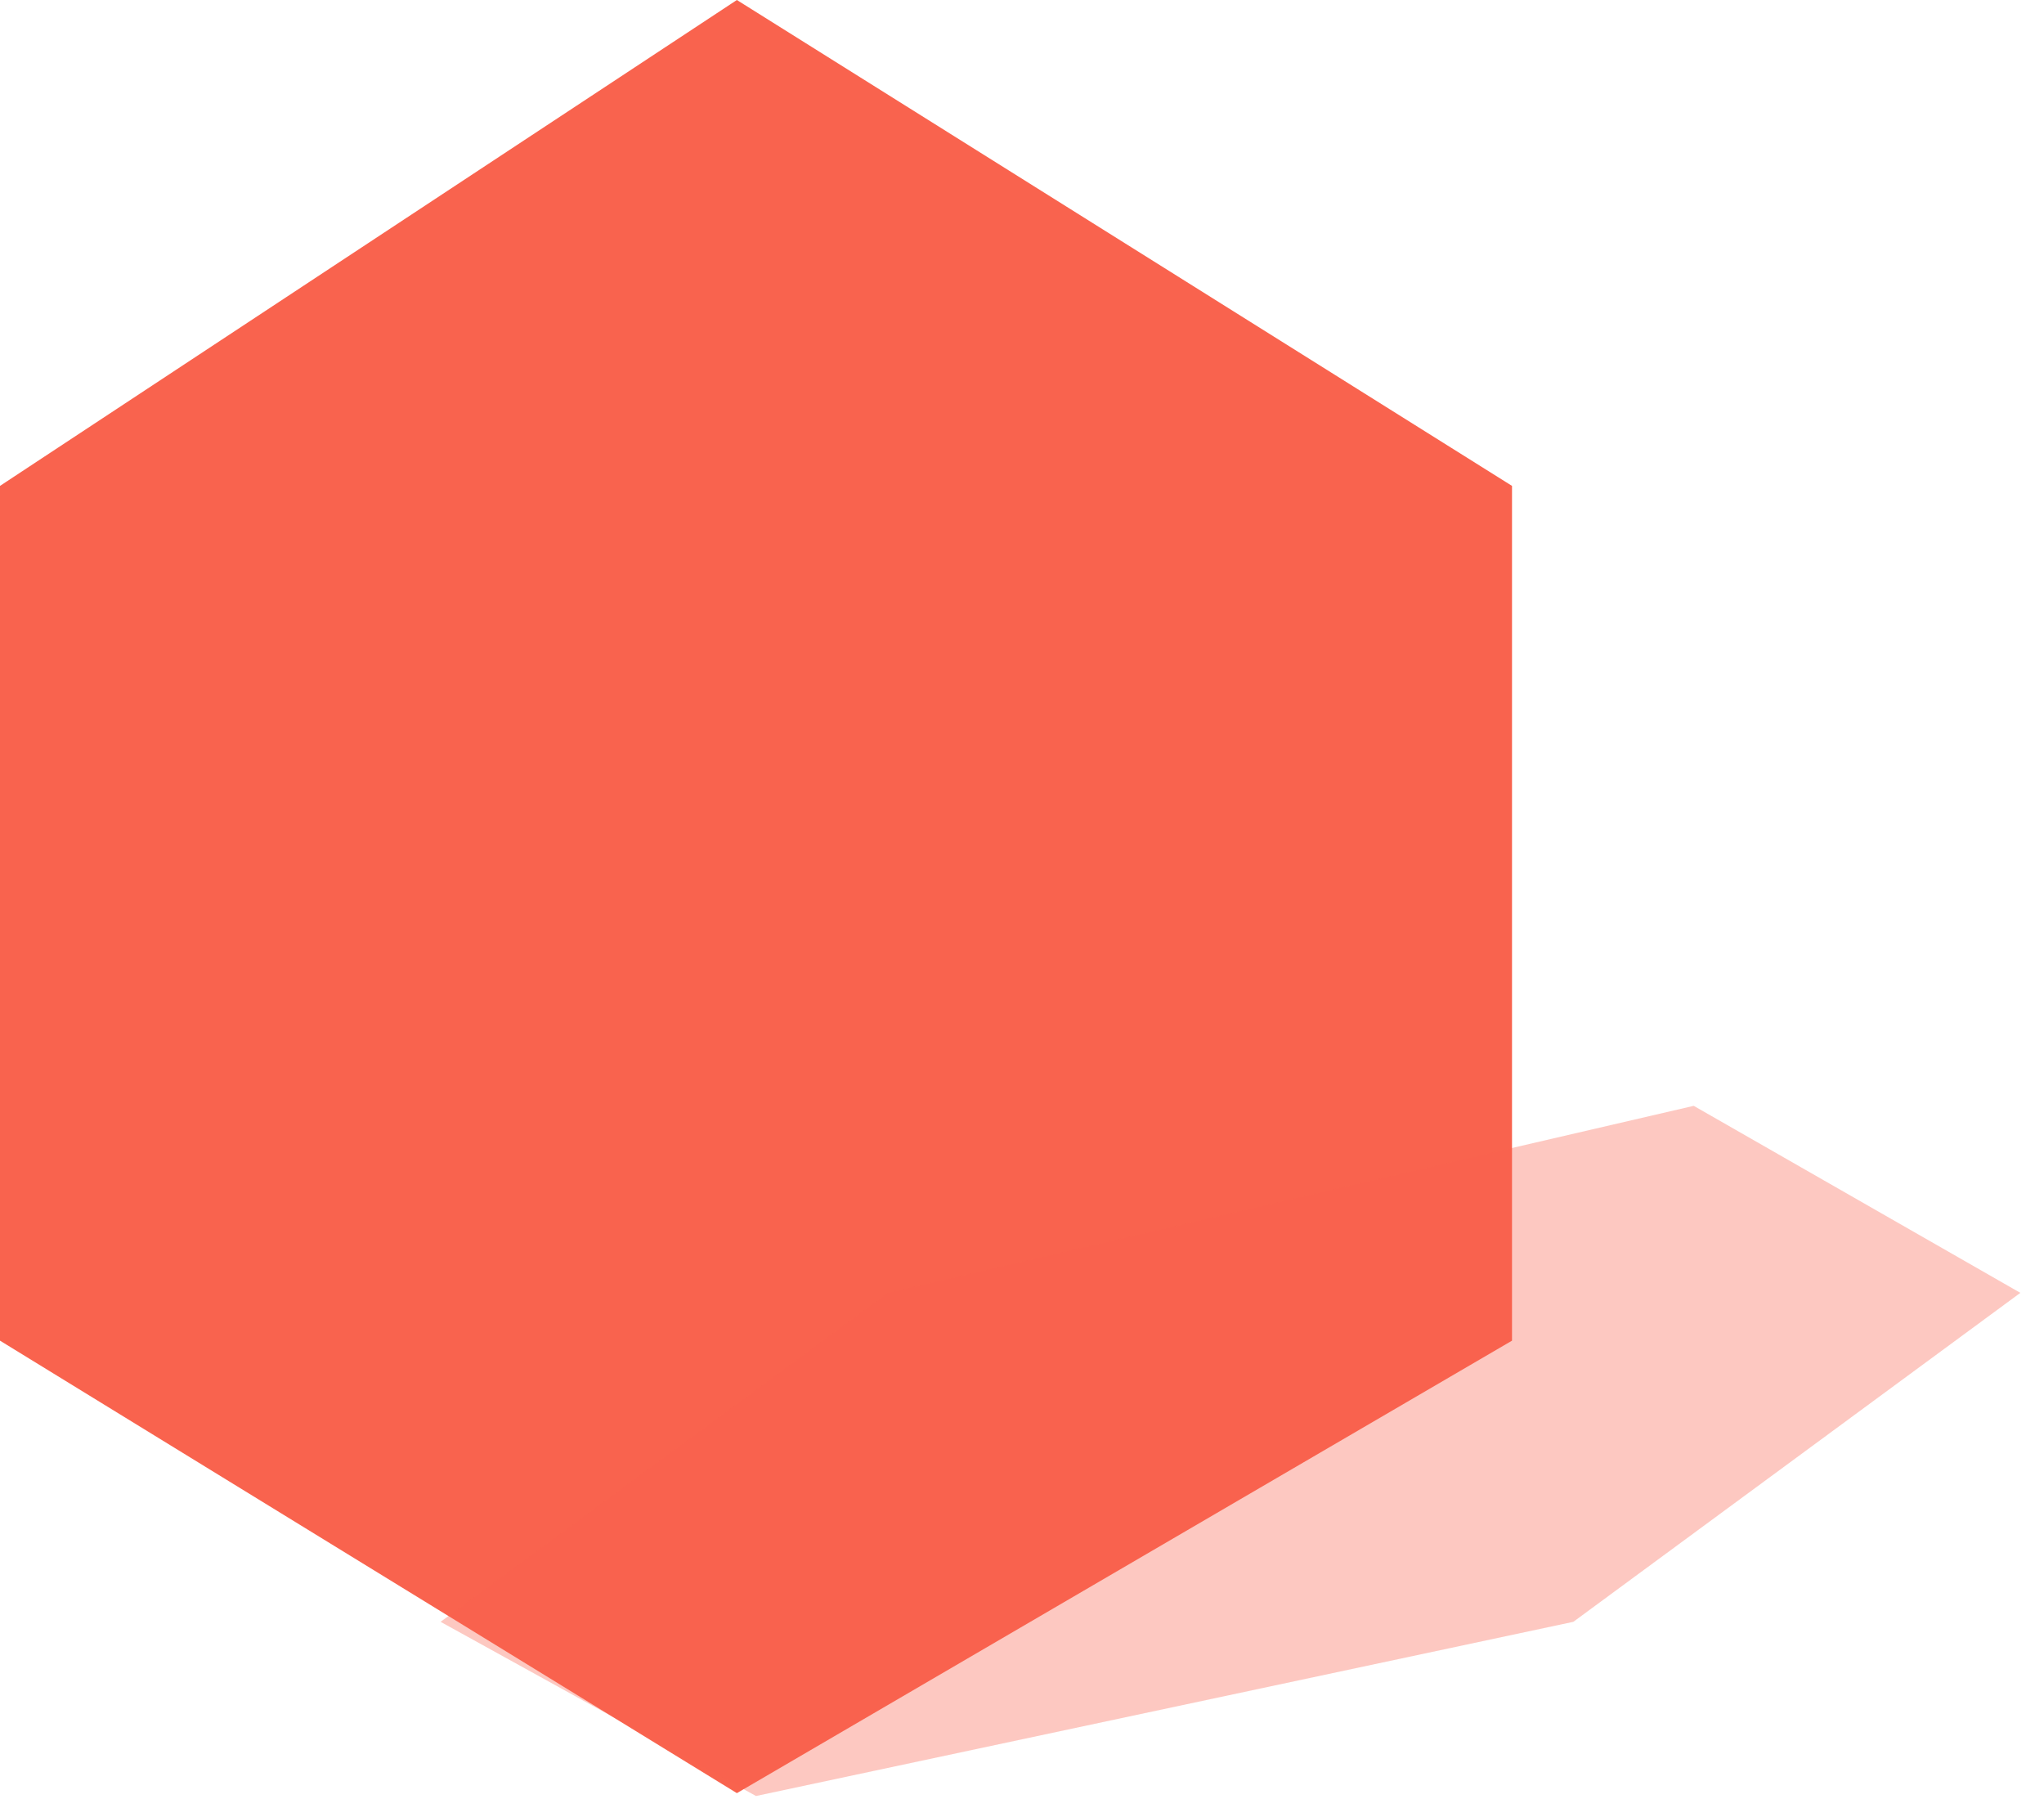 <?xml version="1.0" encoding="UTF-8" standalone="no"?>
<svg width="75px" height="66px" viewBox="0 0 75 66" version="1.1" xmlns="http://www.w3.org/2000/svg" xmlns:xlink="http://www.w3.org/1999/xlink">
    <!-- Generator: Sketch 49.1 (51147) - http://www.bohemiancoding.com/sketch -->
    <title>shadow</title>
    <desc>Created with Sketch.</desc>
    <defs></defs>
    <g id="Page-1" stroke="none" stroke-width="1" fill="none" fill-rule="evenodd">
        <g id="Datawire.io-nav---Resources-Copy-2" transform="translate(-421, -541)" fill="#F9634E">
            <g id="shadow" transform="translate(421, 541)">
                <polygon id="Path-7" points="27.038 65.785 0 49.185 0 17.826 27.038 1.13686838e-13 55.48 17.826 55.48 49.185"></polygon>
                <polygon id="Path-7-Copy" opacity="0.349" points="27.74 65.89 16.166 59.5 32.567 47.431 62.147 40.57 74.132 47.431 57.73 59.5"></polygon>
            </g>
        </g>
    </g>
</svg>